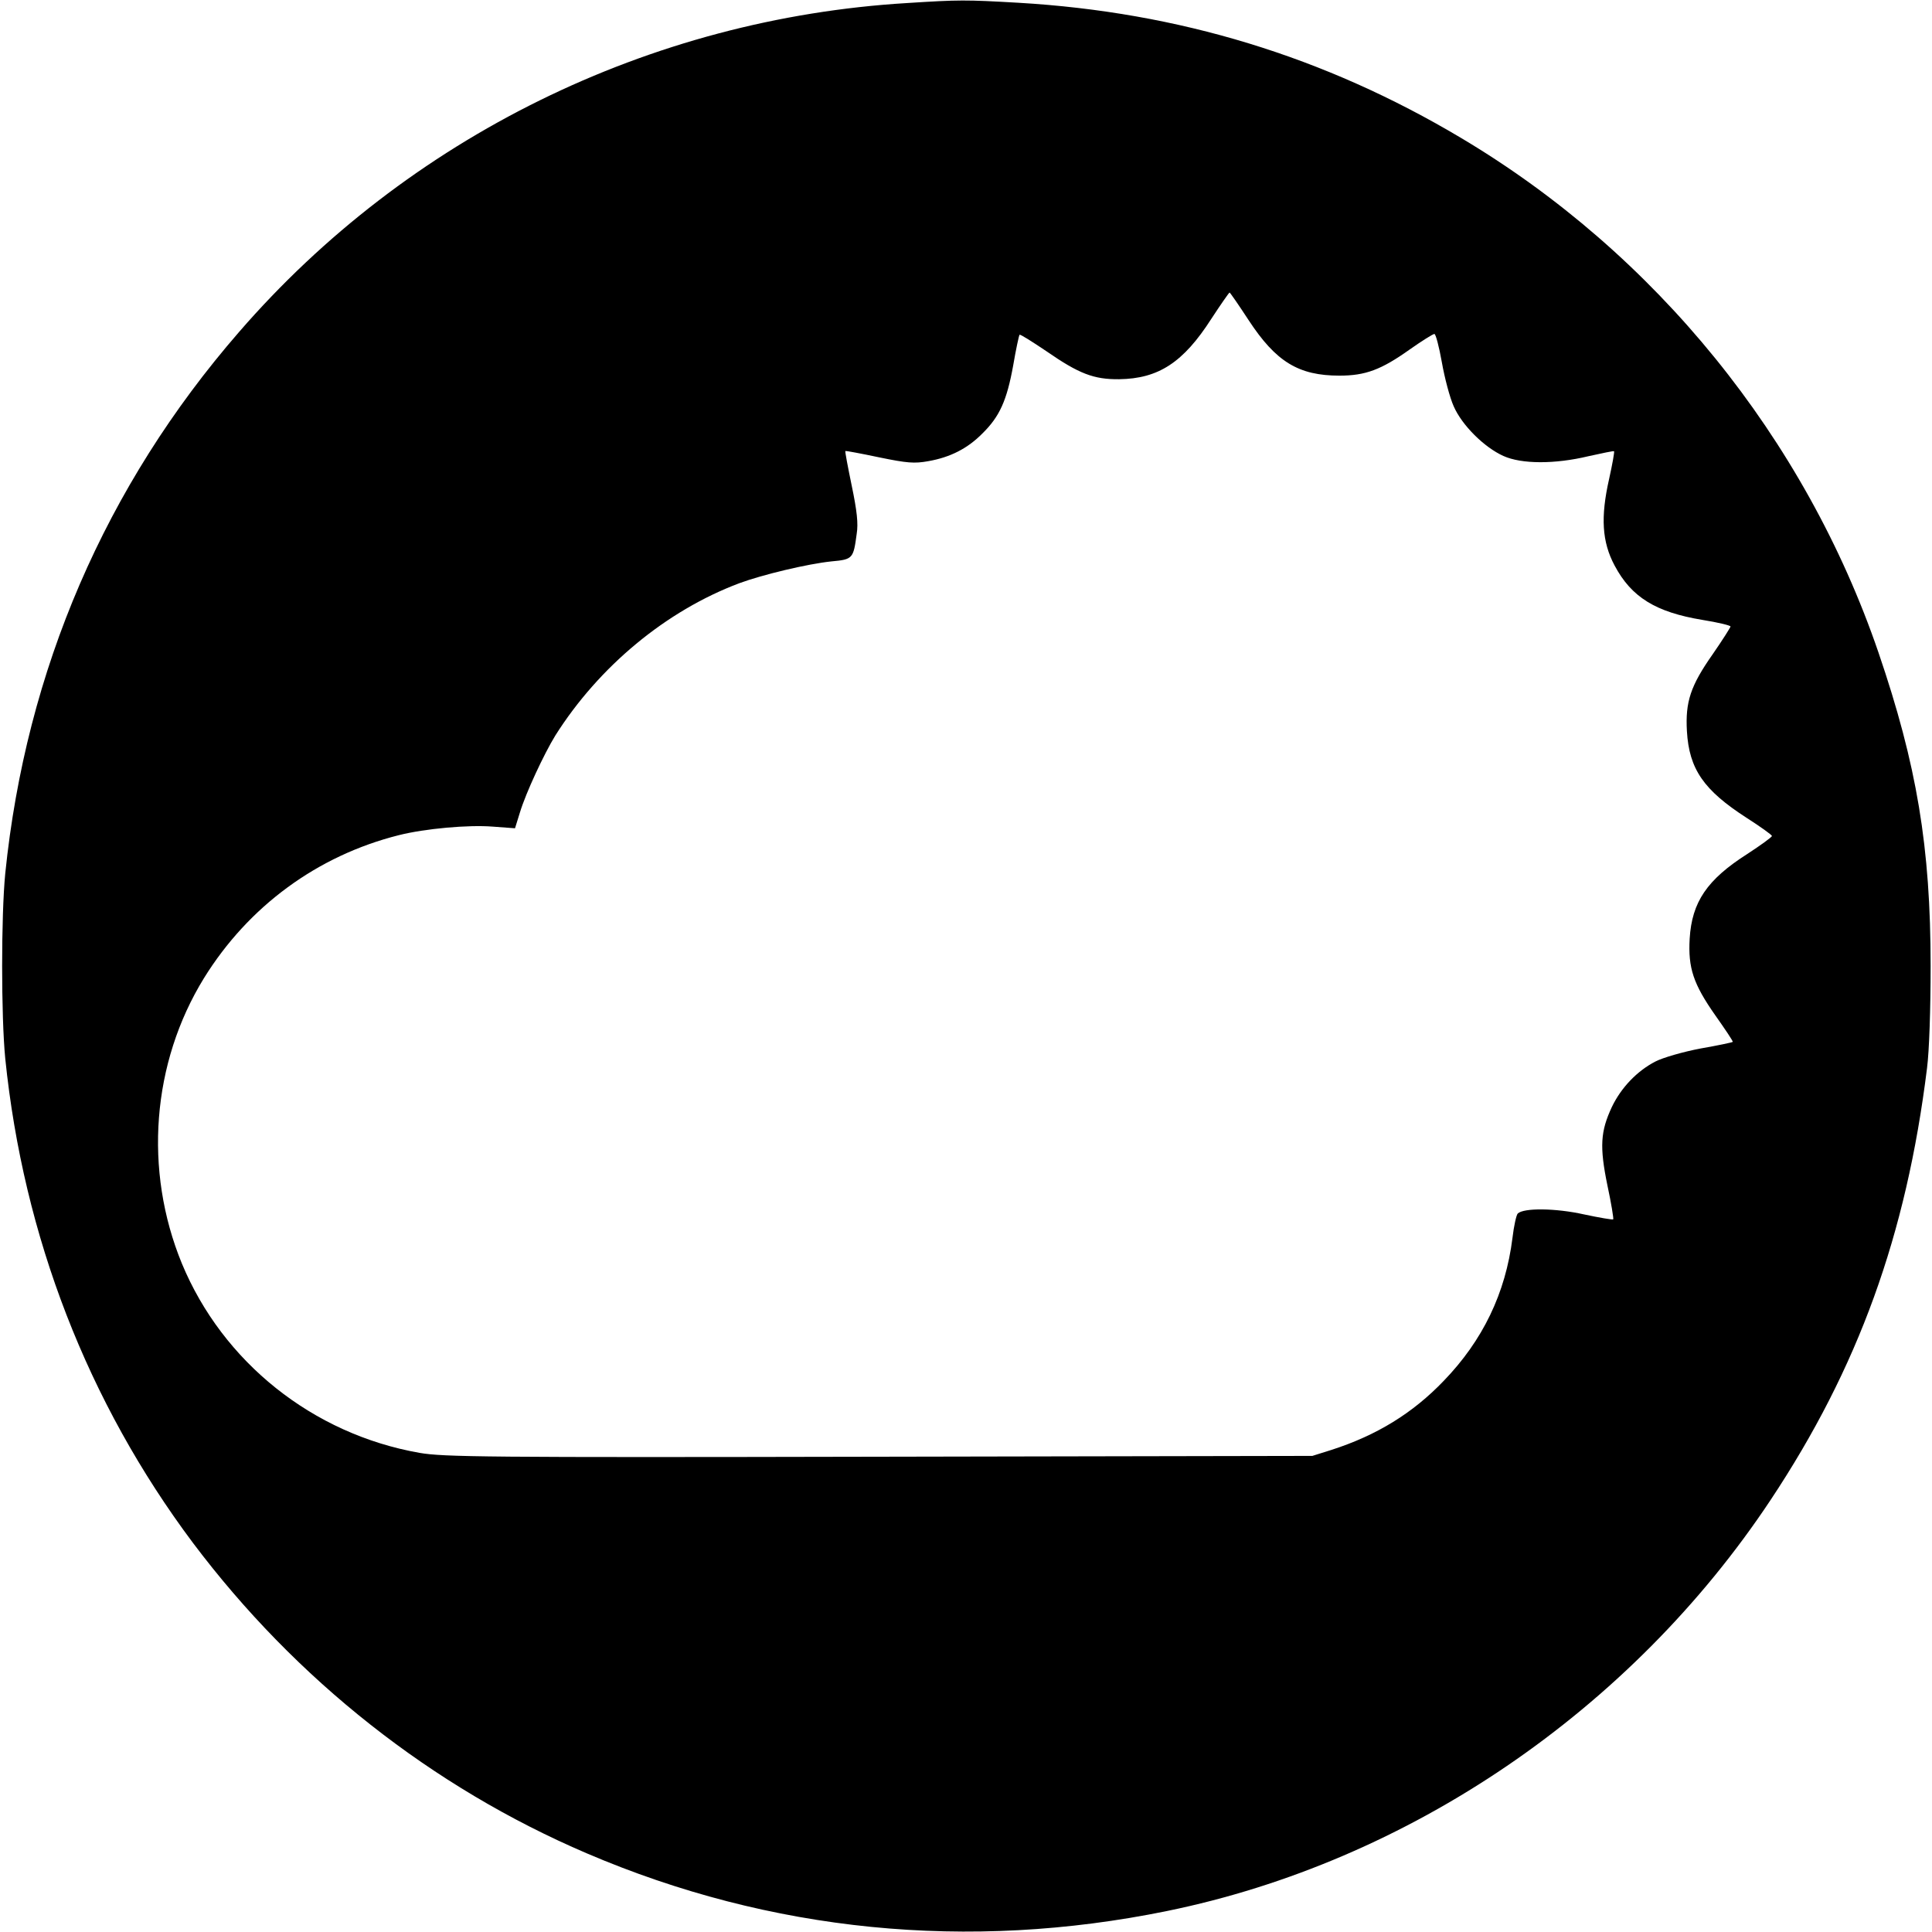 <?xml version="1.0" standalone="no"?>
<!DOCTYPE svg PUBLIC "-//W3C//DTD SVG 20010904//EN"
 "http://www.w3.org/TR/2001/REC-SVG-20010904/DTD/svg10.dtd">
<svg version="1.0" xmlns="http://www.w3.org/2000/svg"
 width="700pt" height="700pt" viewBox="0 0 700 700"
 preserveAspectRatio="xMidYMid meet">
<g transform="translate(0,700) scale(0.1,-0.1)"
fill="#000000" stroke="none">
<path d="M3287 6989 c-933 -56 -1810 -487 -2421 -1192 -484 -557 -772 -1225
-847 -1962 -15 -154 -15 -516 0 -670 66 -646 299 -1246 680 -1755 373 -496
866 -885 1427 -1125 666 -285 1382 -356 2102 -209 876 179 1681 727 2187 1489
318 479 492 960 567 1565 8 62 13 213 13 370 0 431 -50 729 -189 1136 -266
777 -808 1445 -1512 1864 -495 295 -1023 456 -1604 490 -192 11 -215 11 -403
-1z m1237 -1149 c99 -151 181 -201 329 -201 94 0 151 21 255 95 44 31 84 56
89 56 5 0 17 -46 27 -102 10 -57 29 -129 43 -160 30 -69 111 -149 180 -180 66
-30 187 -30 308 -1 50 11 92 20 93 18 2 -2 -6 -47 -18 -101 -31 -137 -26 -227
20 -313 61 -115 149 -169 318 -197 56 -9 102 -20 102 -24 0 -3 -29 -49 -65
-101 -80 -114 -99 -172 -93 -278 8 -138 61 -214 216 -314 50 -32 92 -62 92
-66 0 -4 -40 -33 -89 -65 -146 -93 -201 -174 -209 -307 -6 -106 13 -164 93
-278 36 -51 65 -94 63 -96 -2 -2 -54 -13 -117 -24 -63 -12 -136 -33 -163 -47
-66 -34 -124 -94 -158 -165 -41 -88 -45 -143 -16 -284 14 -65 23 -121 21 -123
-2 -2 -50 6 -106 18 -103 23 -219 24 -240 3 -5 -5 -14 -45 -19 -88 -25 -201
-108 -372 -249 -518 -112 -117 -242 -197 -406 -250 l-70 -22 -1570 -3 c-1432
-3 -1578 -1 -1665 14 -387 68 -713 329 -861 686 -139 338 -109 727 80 1034
161 260 411 444 706 518 95 24 253 38 340 31 l81 -6 18 58 c22 72 87 211 128
278 158 250 401 452 667 552 84 31 247 70 334 79 77 7 79 10 91 100 6 37 1 83
-18 174 -14 68 -25 125 -23 126 1 1 56 -9 122 -23 102 -21 128 -23 178 -14 80
14 143 46 197 101 62 61 88 119 111 246 10 59 21 109 23 111 2 3 46 -25 98
-60 117 -81 171 -102 263 -101 142 2 232 60 334 219 34 52 64 95 66 95 2 0 33
-45 69 -100z"/>
</g>
</svg>
